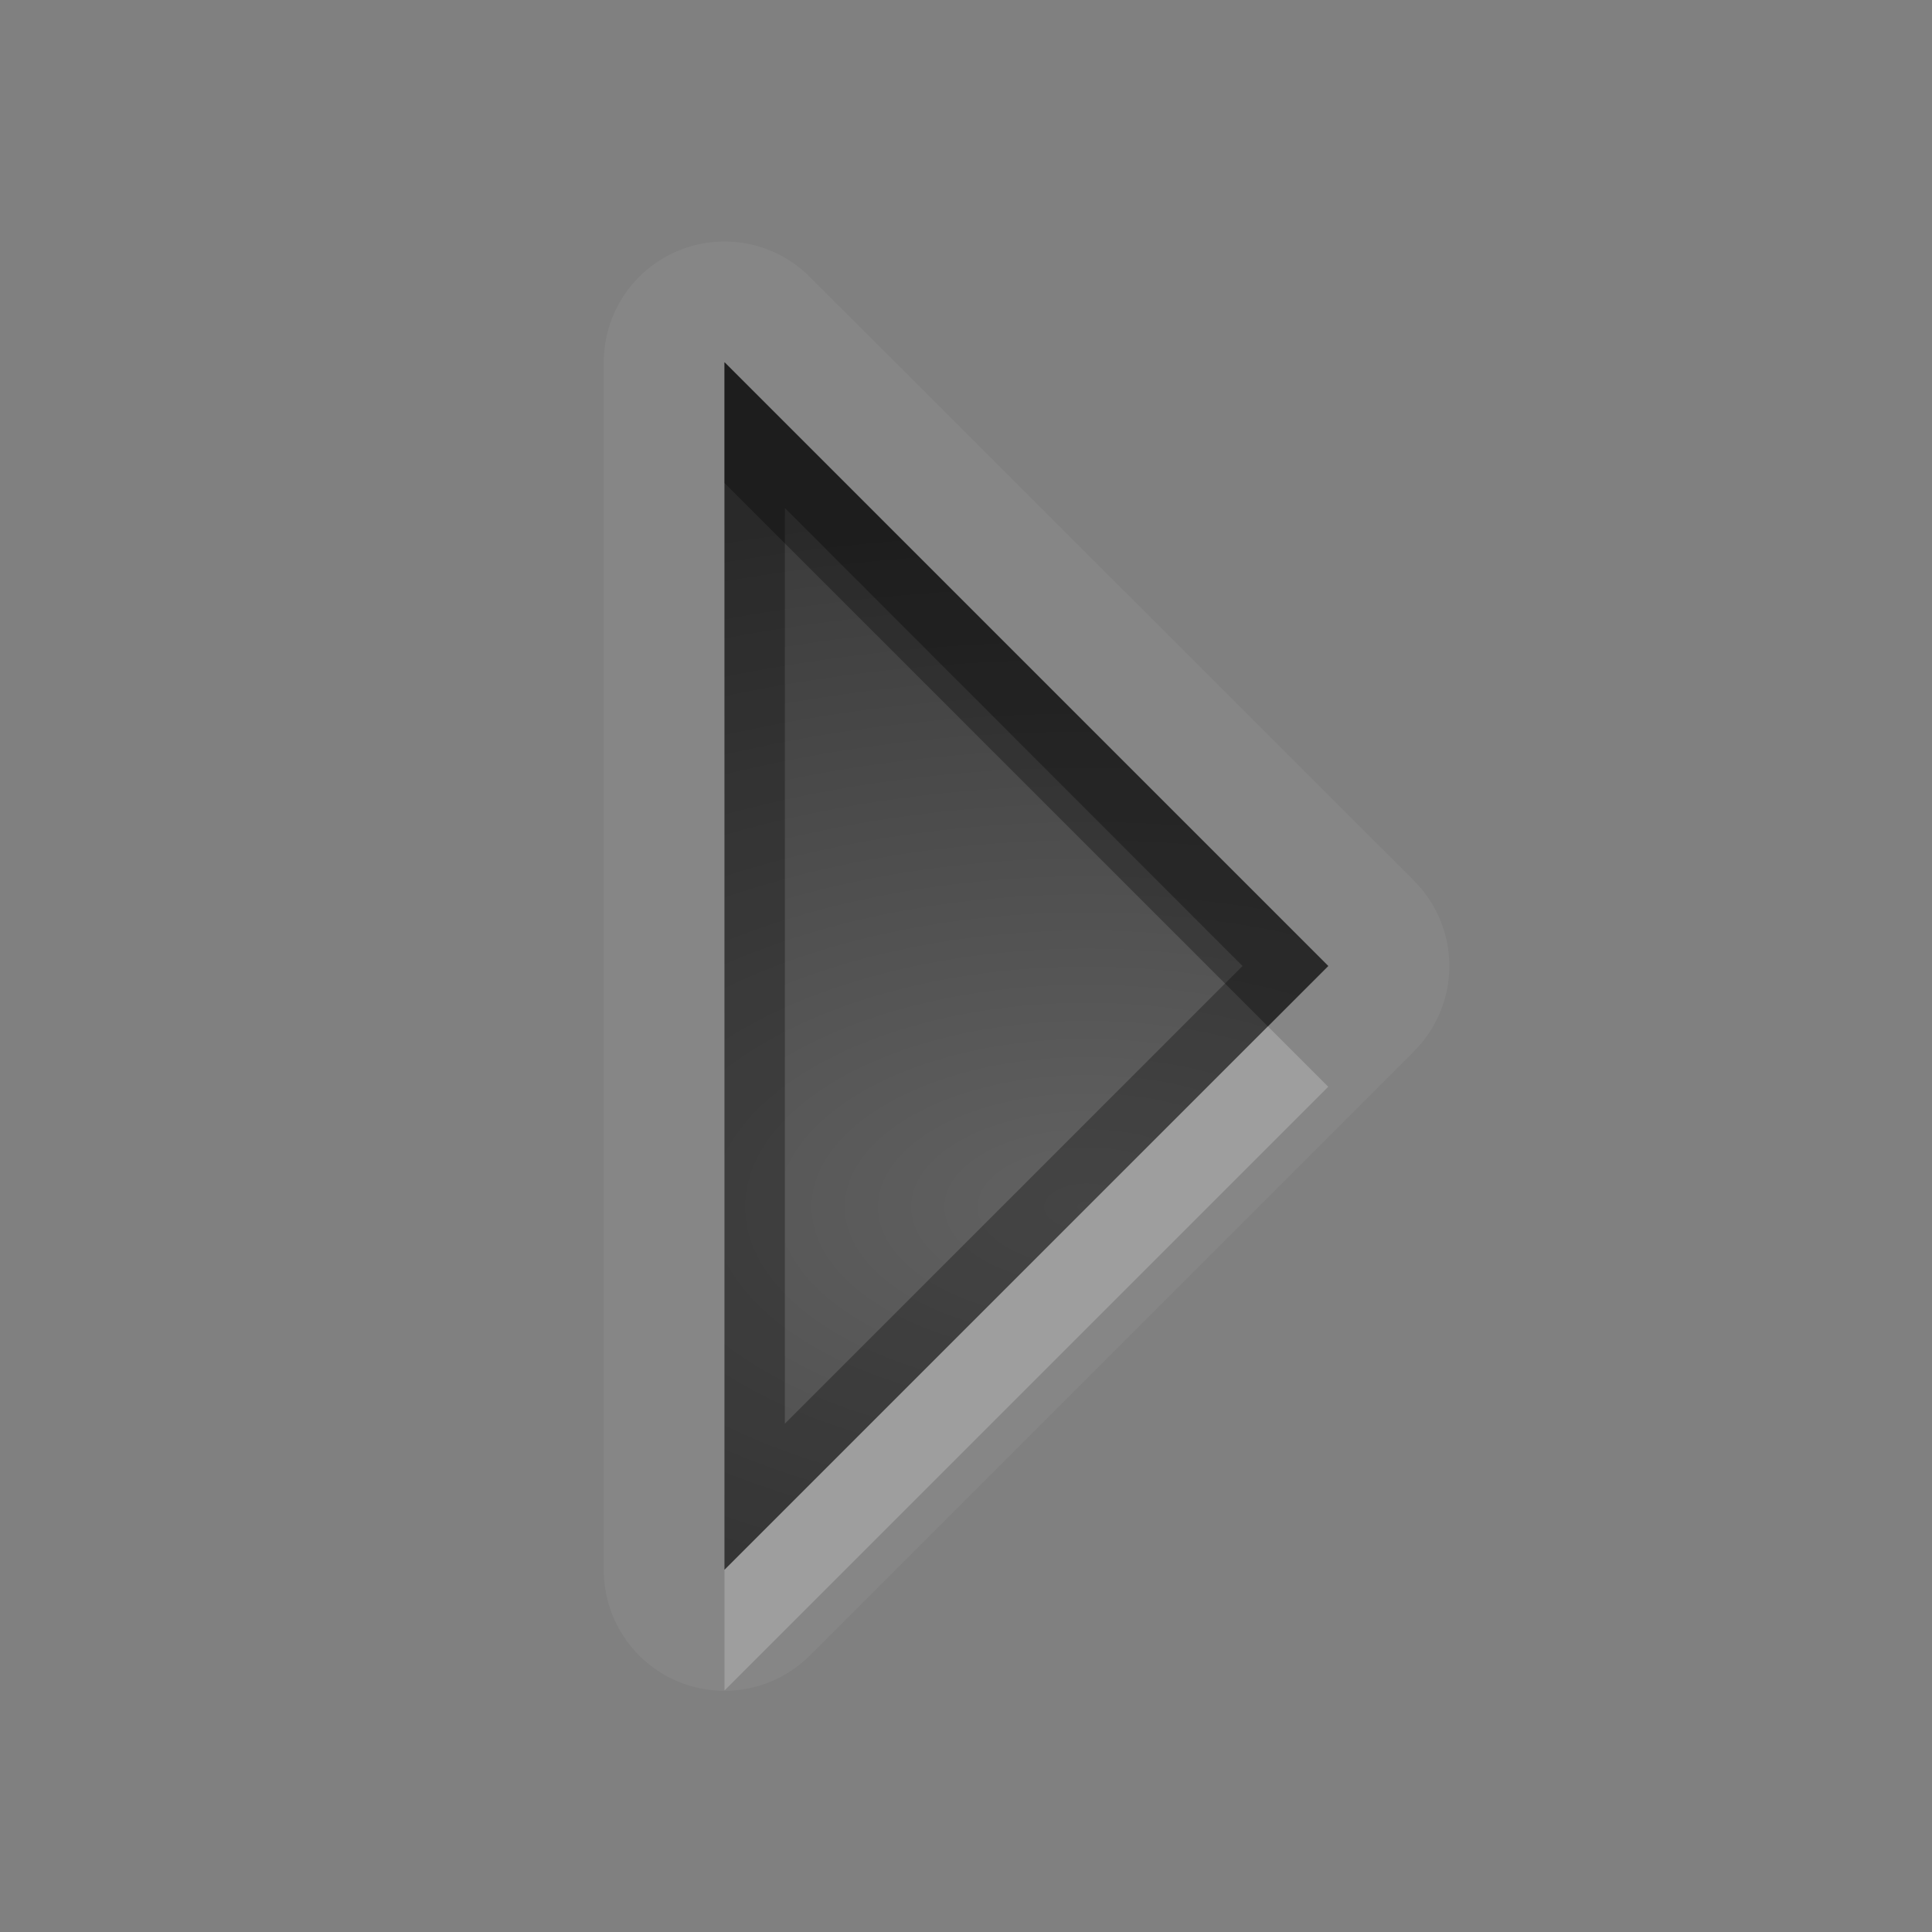 <?xml version="1.0" encoding="UTF-8"?>
<svg id="svg36" width="16" height="16" version="1.1" xmlns="http://www.w3.org/2000/svg" xmlns:cc="http://creativecommons.org/ns#" xmlns:dc="http://purl.org/dc/elements/1.1/" xmlns:rdf="http://www.w3.org/1999/02/22-rdf-syntax-ns#">
 <rect width="100%" height="100%" fill="#808080" stroke="none"/>
 <defs id="defs7">
  <radialGradient id="gr0" cx="9" cy="10" r="11" gradientTransform="matrix(1 0 0 .545 0 4.545)" gradientUnits="userSpaceOnUse">
   <stop id="stop2" stop-opacity=".235" offset="0"/>
   <stop id="stop4" stop-opacity=".549" offset="1"/>
  </radialGradient>
 </defs>
 <path id="path9" d="m5.984 2a1 1 0 0 0-0.984 1v10a1 1 0 0 0 1.707 0.71l5.003-5.003a1 1 0 0 0 0-1.414l-5.003-5a1 1 0 0 0-0.723-0.293zm0.016 1 5 5-5 5v-10z" fill="#fff" opacity=".05"/>
 <path id="base" d="m6 13 5-5-5-5z" fill="url(#gr0)"/>
 <path id="path17" d="m6 3v10l5-5-5-5zm0.5 1.207 3.79 3.793-3.79 3.79v-7.583z" opacity=".3"/>
 <path id="path24" d="m10.5 8.5-4.5 4.5v1l5-5-0.5-0.5z" fill="#fff" opacity=".2"/>
 <path id="path31" d="m6 3v1l4.5 4.5 0.5-0.5-5-5z" opacity=".3"/>
</svg>
